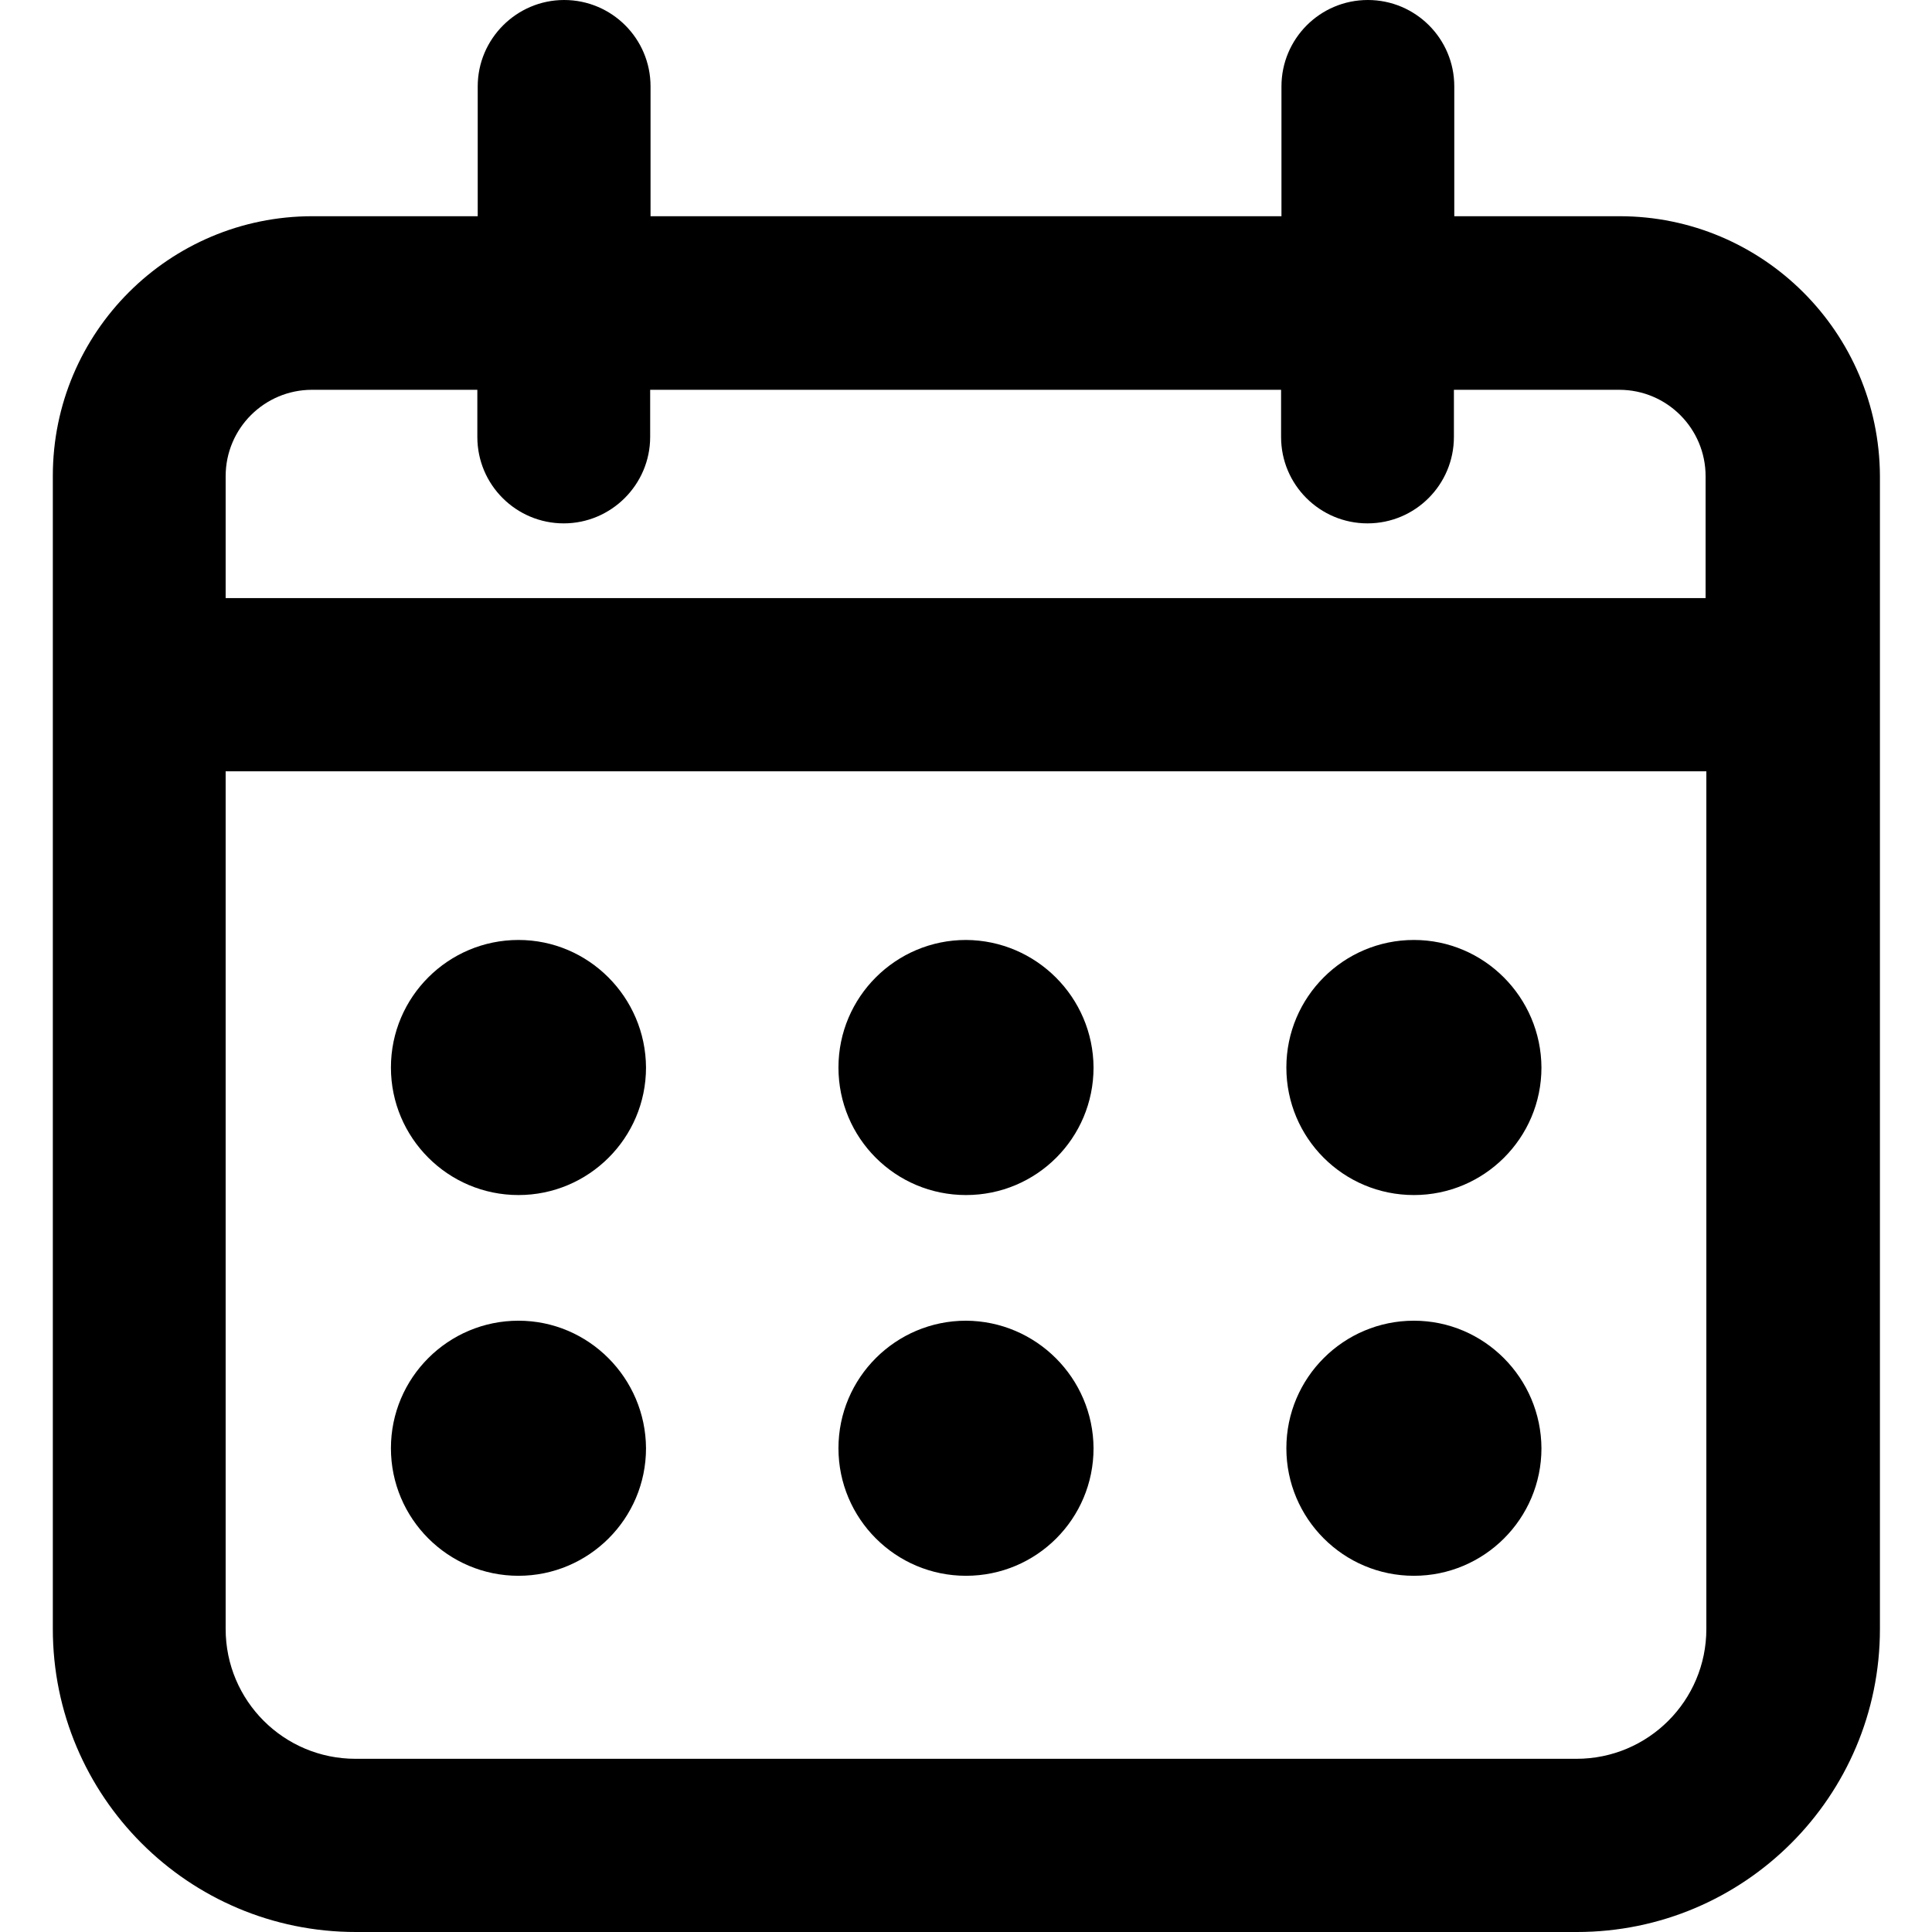 <?xml version="1.0" encoding="utf-8"?>
<!-- Generator: Adobe Illustrator 22.1.0, SVG Export Plug-In . SVG Version: 6.00 Build 0)  -->
<svg version="1.1" id="Layer_1" xmlns="http://www.w3.org/2000/svg" xmlns:xlink="http://www.w3.org/1999/xlink" x="0px" y="0px"
	 viewBox="0 0 512 512" style="enable-background:new 0 0 512 512;" xml:space="preserve">
<title>126all</title>
<g>
	<path d="M429.2,57.3h-43.8V22.9c0-12.7-10.3-22.9-22.9-22.9c-12.7,0-22.9,10.3-22.9,22.9v34.4H172.4V22.9
		c0-12.7-10.3-22.9-22.9-22.9s-22.9,10.3-22.9,22.9v34.4H82.8c-38,0-68.8,30.8-68.8,68.8v305.6c0,44.3,35.9,80.3,80.3,80.3h323.6
		c44.3,0,80.3-35.9,80.3-80.3V126.1C498,88.1,467.2,57.3,429.2,57.3z M417.8,466.1H94.2c-19,0-34.4-15.4-34.4-34.4V204.4h392.4
		v227.3C452.2,450.7,436.8,466.1,417.8,466.1z M452.2,158.5H59.8v-32.3c0-12.7,10.3-22.9,22.9-22.9h43.8v12.5
		c0,12.7,10.3,22.9,22.9,22.9s22.9-10.3,22.9-22.9v-12.5h167.2v12.5c0,12.7,10.3,22.9,22.9,22.9c12.7,0,22.9-10.3,22.9-22.9v-12.5
		h43.8c12.7,0,22.9,10.3,22.9,22.9v32.4V158.5z"/>
	<path d="M137.4,249.1L137.4,249.1c-18.6,0-33.8,15.1-33.8,33.8c0,18.6,15.1,33.8,33.8,33.8c18.6,0,33.8-15.1,33.8-33.8
		C171.1,264.3,156,249.1,137.4,249.1L137.4,249.1z"/>
	<path d="M256,249.1L256,249.1c-18.6,0-33.8,15.1-33.8,33.8s15.1,33.8,33.8,33.8s33.8-15.1,33.8-33.8l0,0
		C289.7,264.3,274.6,249.2,256,249.1z"/>
	<path d="M374.7,249.1L374.7,249.1c-18.6,0-33.8,15.1-33.8,33.8s15.1,33.8,33.8,33.8c18.6,0,33.8-15.1,33.8-33.8l0,0
		C408.4,264.3,393.3,249.1,374.7,249.1L374.7,249.1z"/>
	<path d="M137.4,350L137.4,350c-18.6,0-33.8,15.1-33.8,33.8c0,18.6,15.1,33.8,33.8,33.8c18.6,0,33.8-15.1,33.8-33.8
		C171.1,365.2,156,350,137.4,350L137.4,350z"/>
	<path d="M256,350L256,350c-18.6,0-33.8,15.1-33.8,33.8c0,18.6,15.1,33.8,33.8,33.8s33.8-15.1,33.8-33.8l0,0
		C289.7,365.2,274.6,350.1,256,350z"/>
	<path d="M374.7,350L374.7,350c-18.6,0-33.8,15.1-33.8,33.8c0,18.6,15.1,33.8,33.8,33.8c18.6,0,33.8-15.1,33.8-33.8l0,0
		C408.4,365.2,393.3,350,374.7,350L374.7,350z"/>
</g>
</svg>
